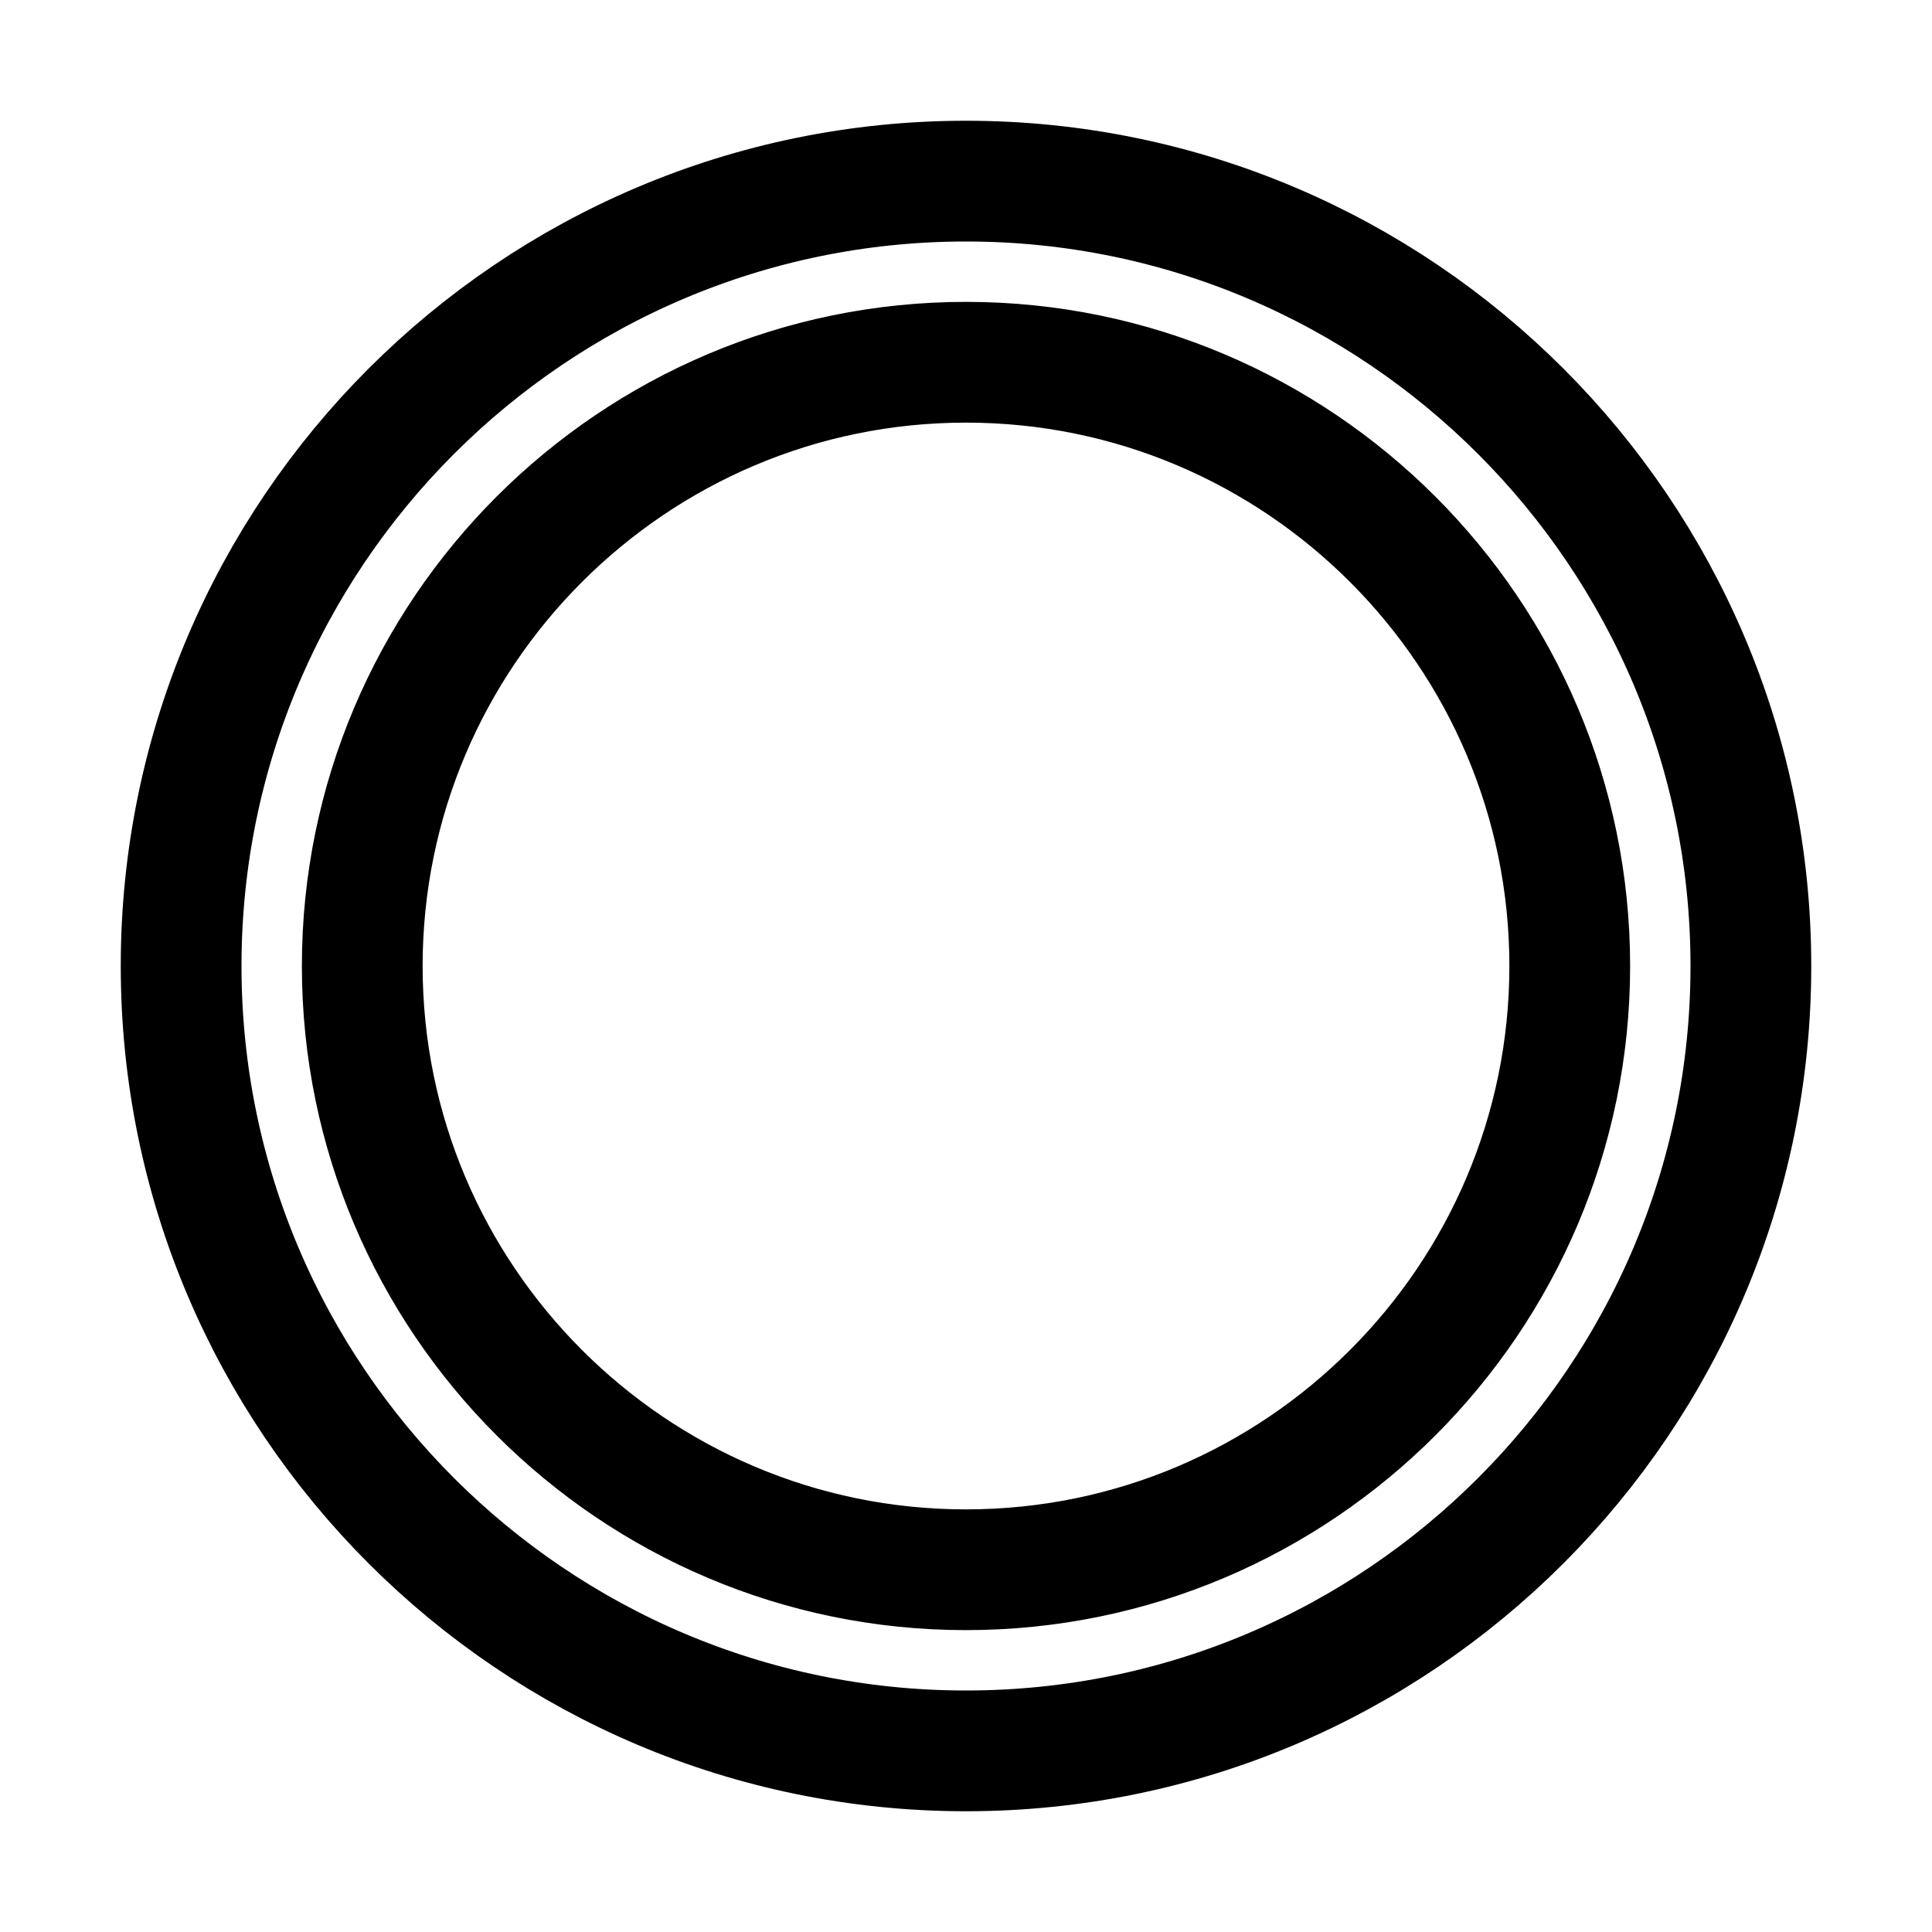 <svg xmlns="http://www.w3.org/2000/svg" class="ionicon" viewBox="0 0 512 512">
  <path d="M256 48C141.31 48 48 141.31 48 256s93.31 208 208 208 208-93.31 208-208S370.69 48 256 48z M256 416c-88.22 0-160-71.78-160-160S167.78 96 256 96s160 71.78 160 160-71.78 160-160 160z M256 96c-88.22 0-160 71.78-160 160s71.78 160 160 160 160-71.78 160-160S344.22 96 256 96z" fill="none" stroke="currentColor" stroke-linecap="round" stroke-linejoin="round" stroke-width="32"/>
</svg>